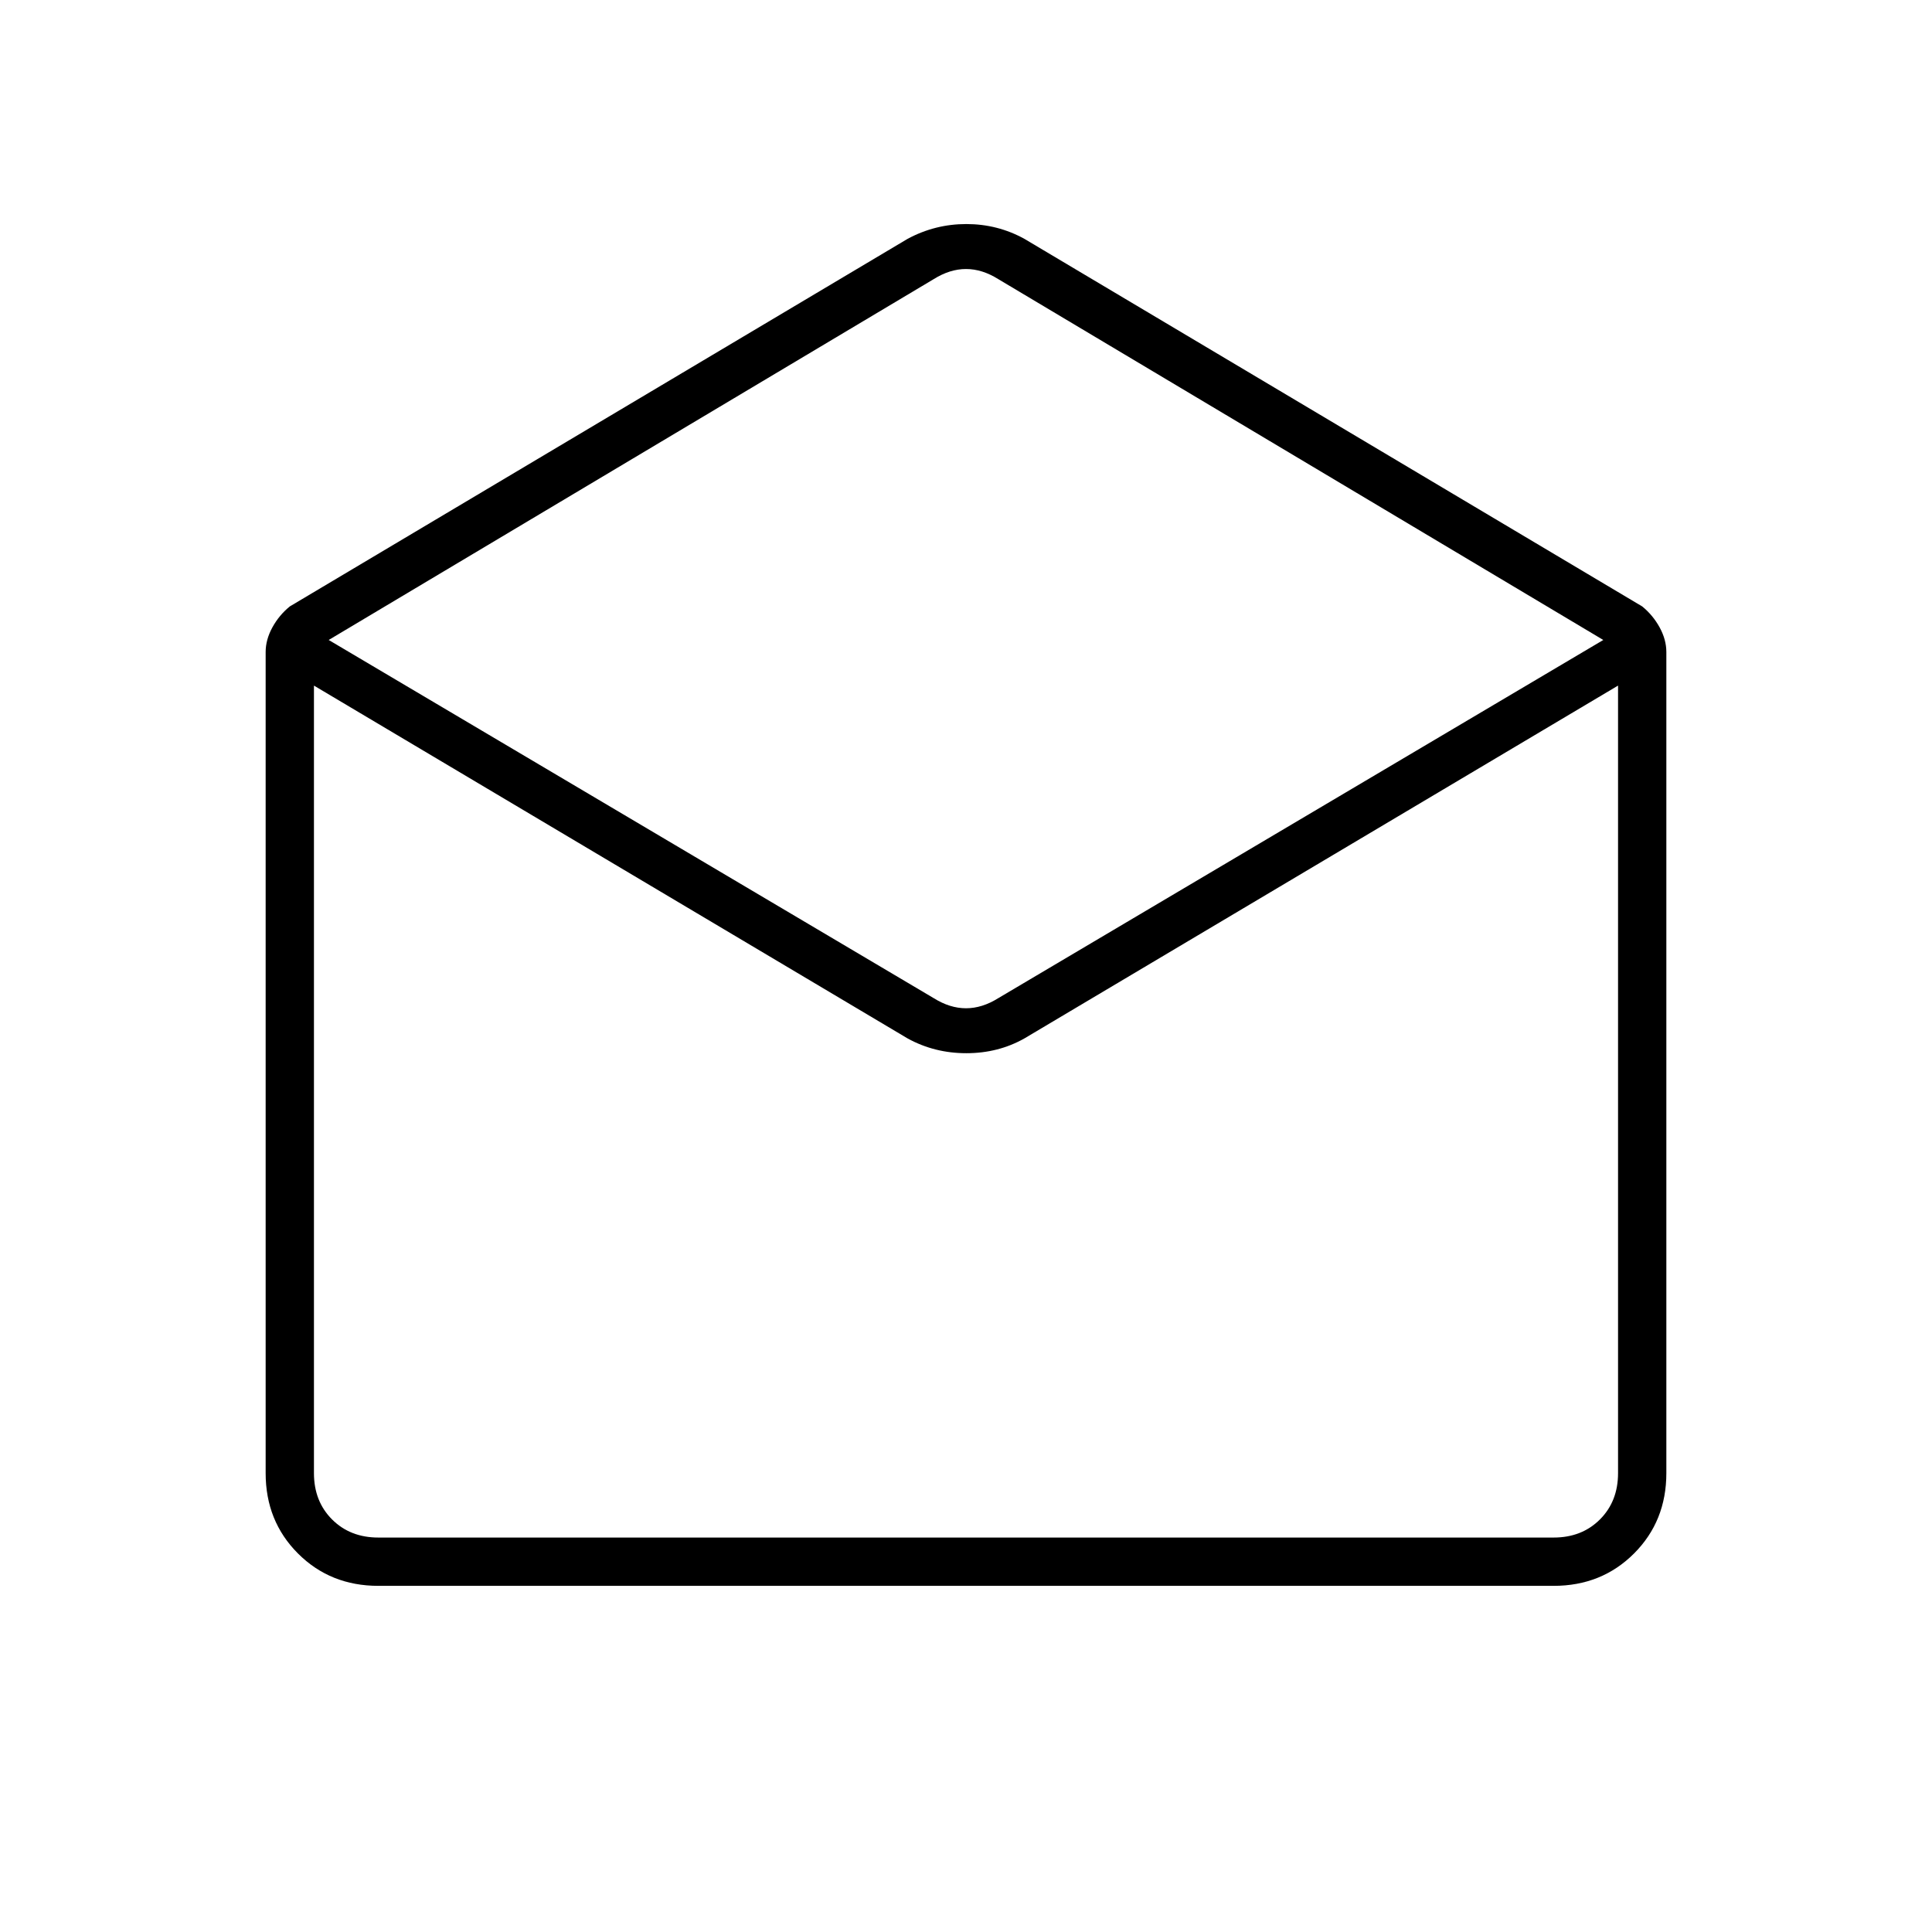 <svg xmlns="http://www.w3.org/2000/svg" height="40" viewBox="0 -960 960 960" width="40"><path d="m509-841.33 307 182.66q5.33 4.34 8.67 10.44Q828-642.14 828-636v408q0 23.85-16.07 39.93Q795.85-172 772-172H188q-23.85 0-39.93-16.07Q132-204.15 132-228v-408q0-6.14 3.33-12.23 3.34-6.1 8.67-10.44l307-182.66q13.65-7.34 29.16-7.34t28.84 7.34ZM496-464l300.67-178L496-821.33q-8-5-16-5t-16 5L163.33-642 464-464q8 5 16 5t16-5Zm-45 20L156-619.33V-228q0 14 9 23t23 9h584q14 0 23-9t9-23v-391.33L509-444q-12.99 7.33-28.83 7.33-15.84 0-29.17-7.33Zm58 248h295-648 353Z"/></svg>